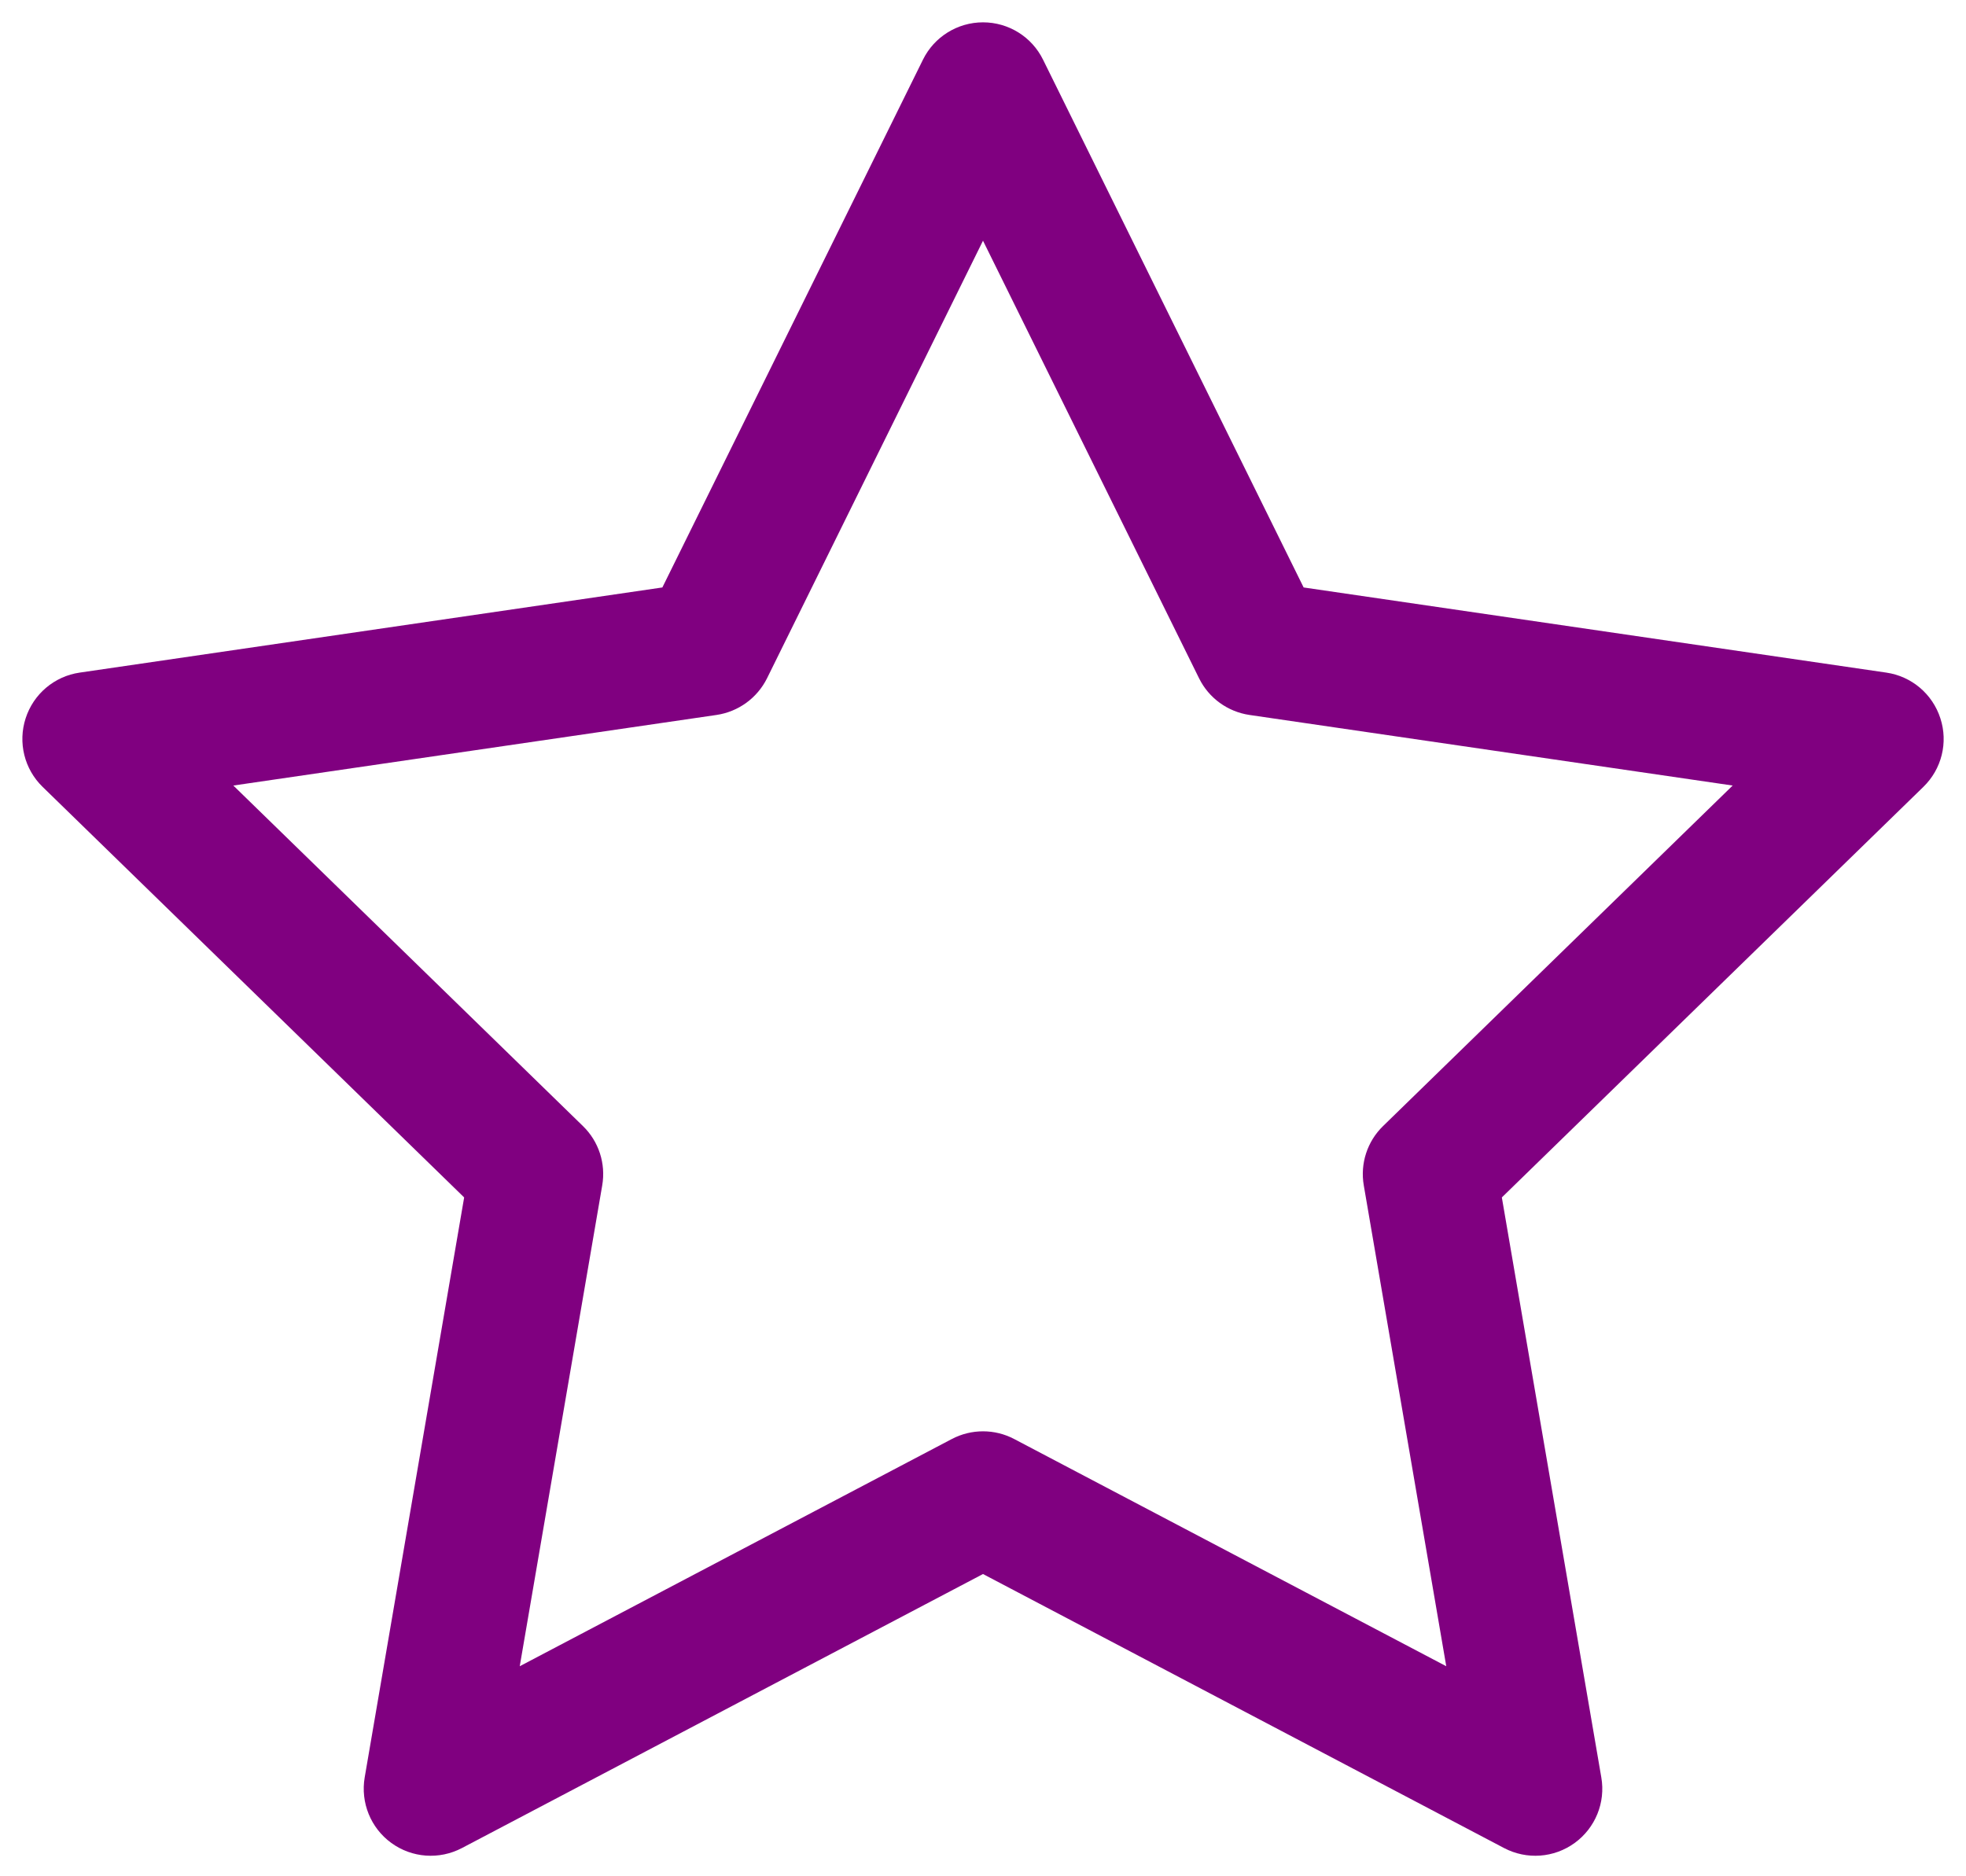 <svg width="22" height="21" viewBox="0 0 22 21" fill="none" xmlns="http://www.w3.org/2000/svg">
    <path fill-rule="evenodd" clip-rule="evenodd" d="M11 0.25C11.286 0.25 11.546 0.412 11.672 0.668L14.588 6.575L21.108 7.528C21.391 7.569 21.625 7.767 21.713 8.039C21.802 8.31 21.728 8.608 21.523 8.807L16.806 13.402L17.919 19.893C17.968 20.175 17.852 20.459 17.621 20.627C17.39 20.795 17.084 20.817 16.831 20.684L11 17.617L5.169 20.684C4.916 20.817 4.61 20.795 4.379 20.627C4.148 20.459 4.033 20.175 4.081 19.893L5.194 13.402L0.477 8.807C0.272 8.608 0.199 8.31 0.287 8.039C0.375 7.767 0.609 7.569 0.892 7.528L7.412 6.575L10.328 0.668C10.454 0.412 10.715 0.25 11 0.25ZM11 2.694L8.583 7.592C8.473 7.813 8.262 7.966 8.018 8.002L2.611 8.792L6.523 12.603C6.7 12.775 6.781 13.023 6.739 13.267L5.816 18.649L10.651 16.106C10.87 15.991 11.131 15.991 11.349 16.106L16.184 18.649L15.261 13.267C15.219 13.023 15.3 12.775 15.477 12.603L19.389 8.792L13.982 8.002C13.738 7.966 13.527 7.813 13.418 7.592L11 2.694Z" fill="purple"/>
</svg>